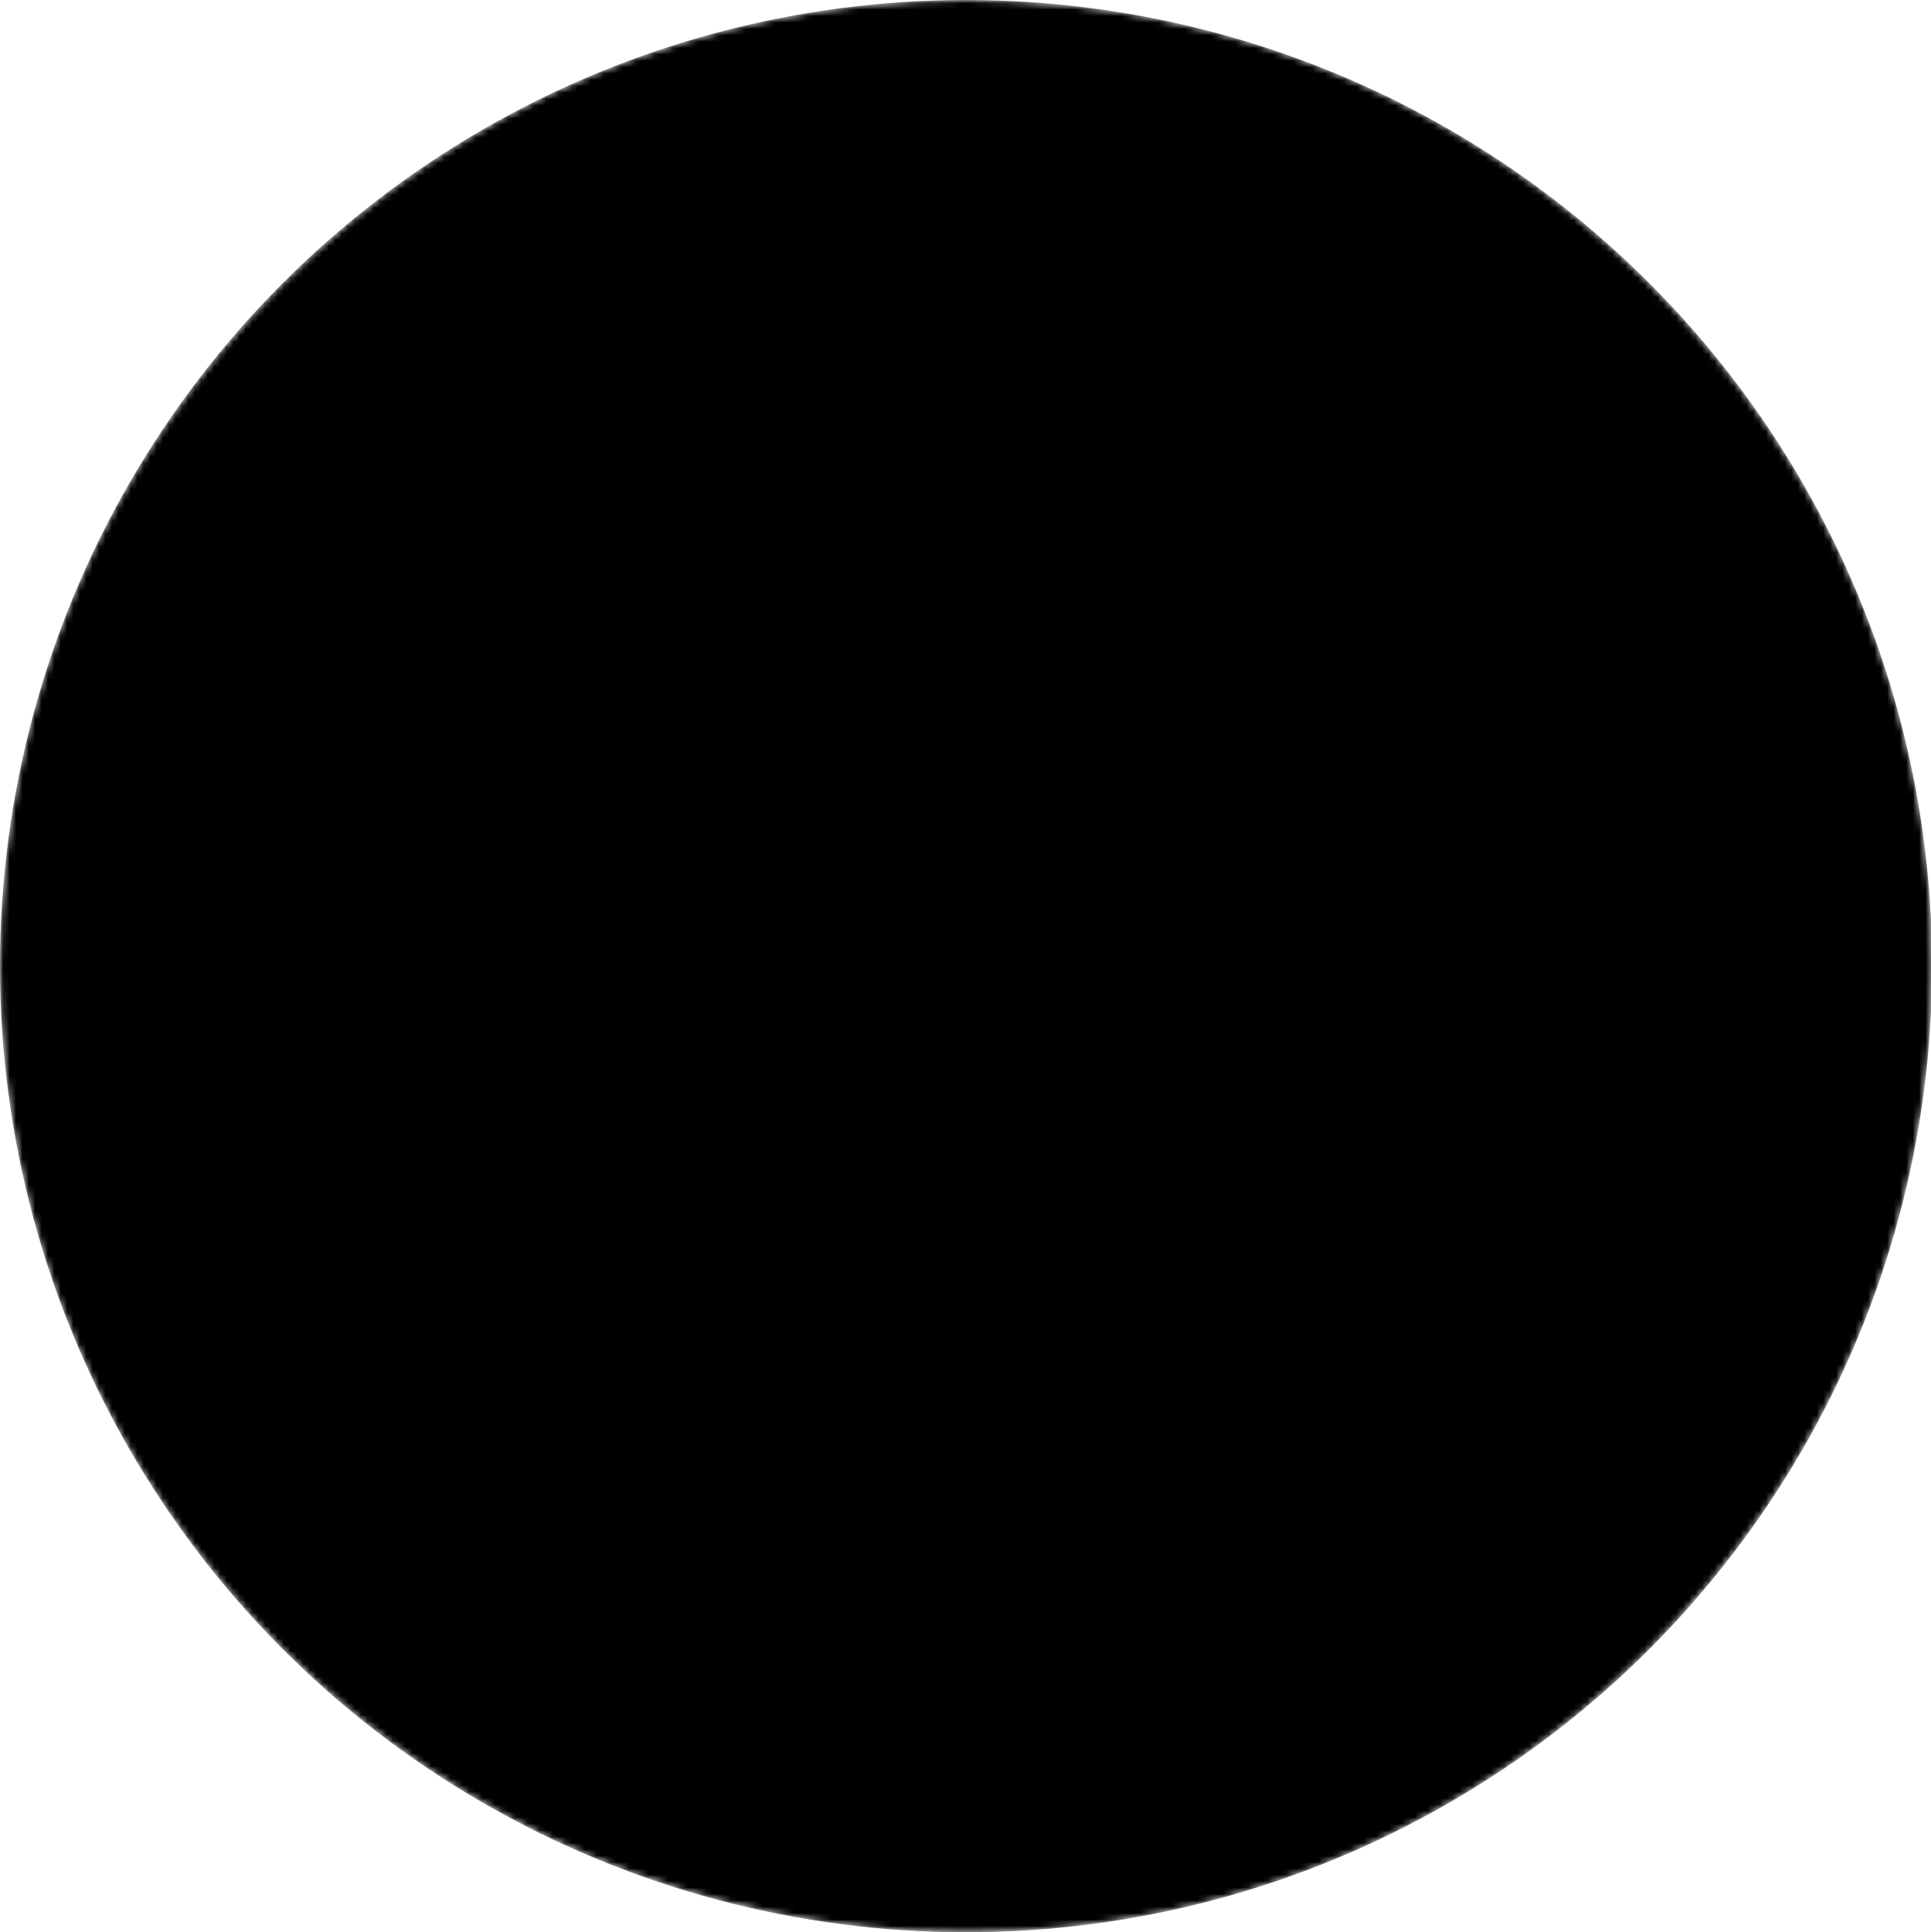 <svg viewBox="0 0 302.334 302.5"><defs><mask id="icon-ello-mask"><circle cx="151.25" cy="151.25" r="151.25" fill="#ffffff"/><path fill="none" stroke="#000000" stroke-width="17" stroke-linecap="round" stroke-linejoin="bevel" stroke-miterlimit="10" d="M72,171c20.766,83.064,136,81.5,158.5-1"/></mask></defs><circle cx="151.25" cy="151.25" r="151.25" mask="url(#icon-ello-mask)" fill="{{ include.icon-color }}"/></svg>